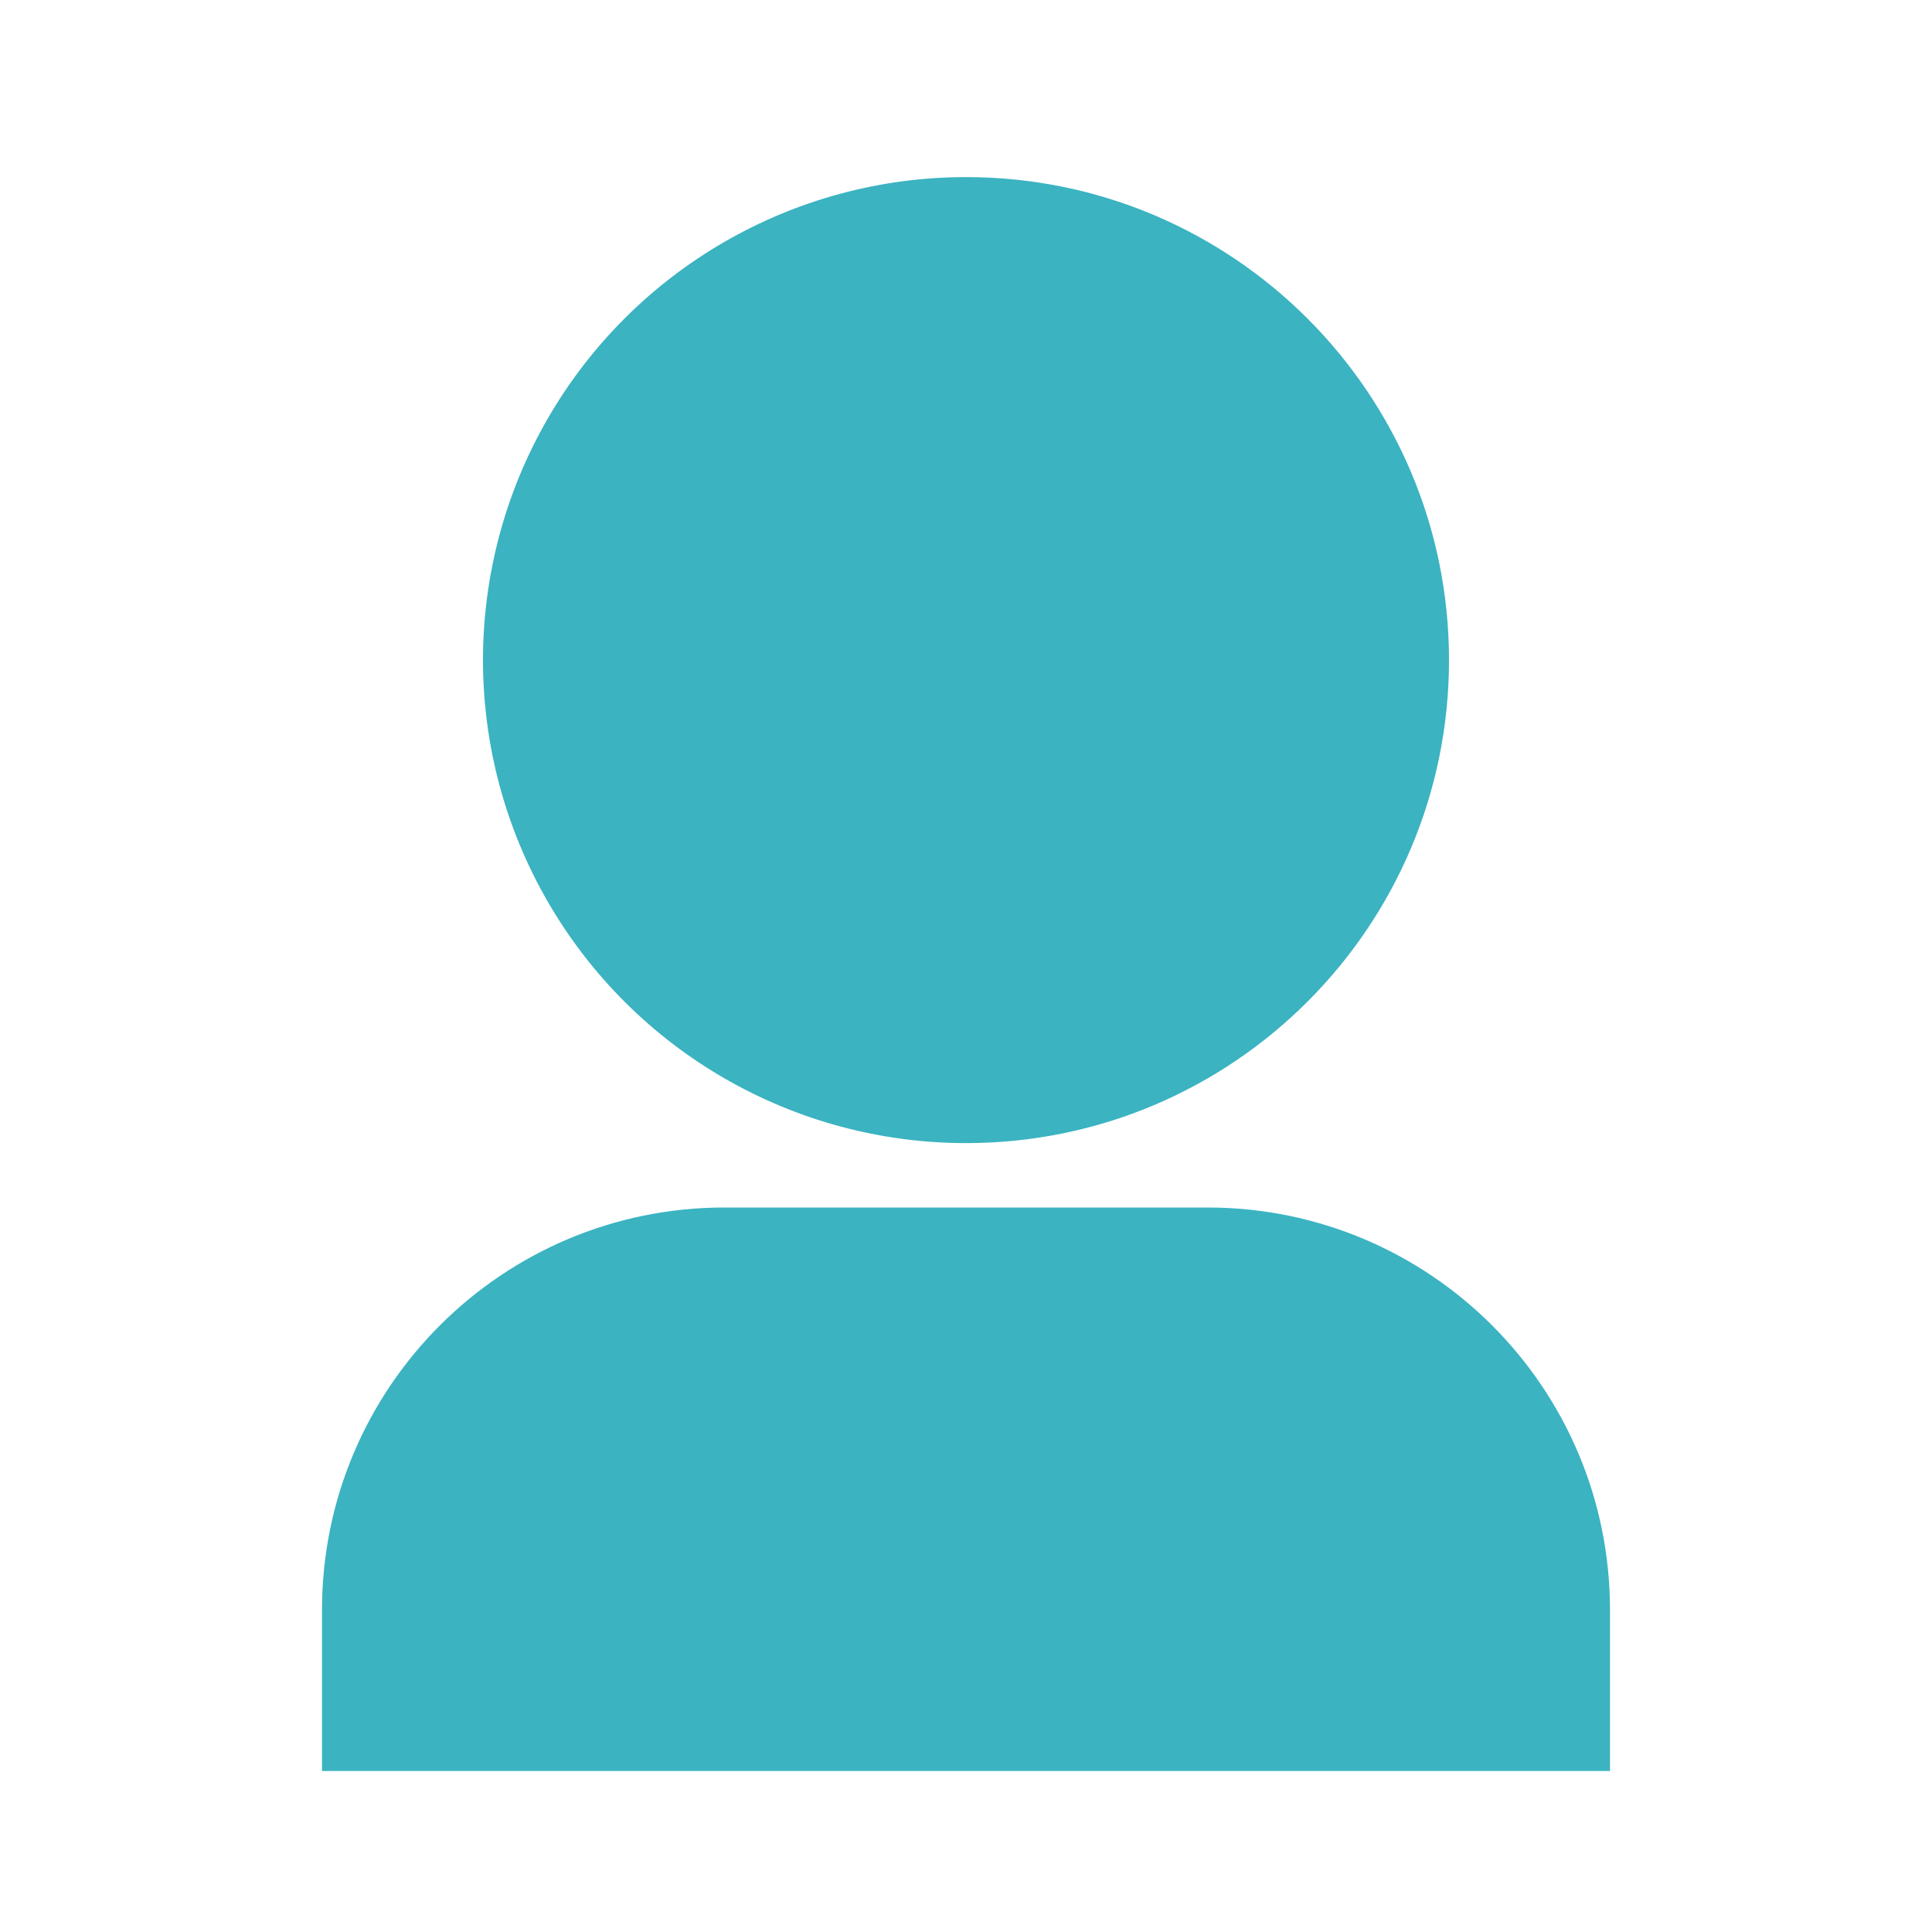<svg xmlns="http://www.w3.org/2000/svg" width="18" height="18" viewBox="0 0 18 18">
    <g fill="none" fill-rule="evenodd">
        <g>
            <g>
                <g>
                    <g>
                        <g>
                            <path d="M0 0L18 0 18 18 0 18z" transform="translate(-1300 -788) translate(0 627) translate(1220 80) translate(0 81) translate(80)"/>
                            <path fill="#3BB3C1" fill-rule="nonzero" d="M15 16.5H3V15c0-2.071 1.679-3.75 3.75-3.75h4.5c2.071 0 3.75 1.679 3.75 3.75v1.5zm-6-5.85c-1.608 0-3.093-.858-3.897-2.25-.804-1.392-.804-3.108 0-4.5S7.393 1.65 9 1.65c2.485 0 4.5 2.015 4.5 4.5s-2.015 4.5-4.5 4.5z" transform="translate(-1300 -788) translate(0 627) translate(1220 80) translate(0 81) translate(80)"/>
                        </g>
                    </g>
                </g>
            </g>
        </g>
    </g>
</svg>
